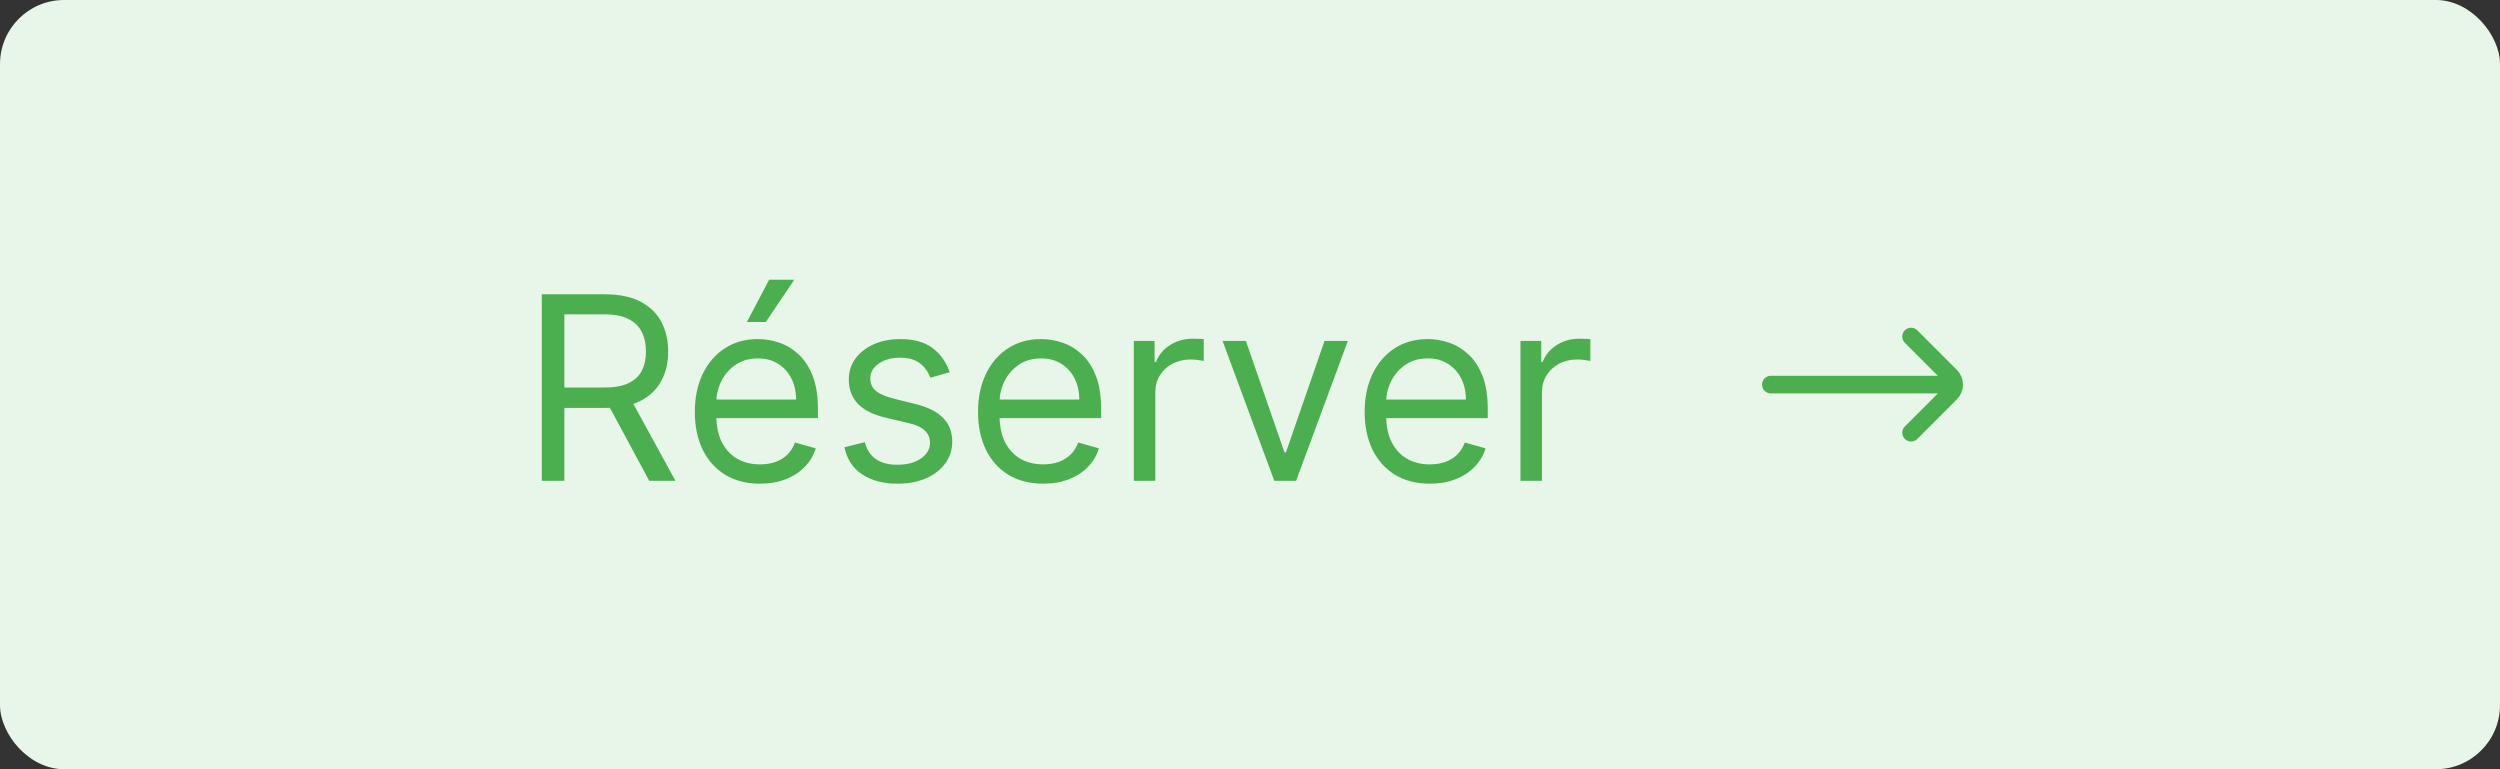 <svg width="156" height="48" viewBox="0 0 156 48" fill="none" xmlns="http://www.w3.org/2000/svg">
<rect x="0" y="0" width="156" height="48" fill="#333333" stroke="none"/>
<rect width="156" height="48" rx="4" fill="#E8F5E9"/>
<path d="M33.807 30V18.364H37.739C38.648 18.364 39.395 18.519 39.978 18.829C40.561 19.136 40.993 19.559 41.273 20.097C41.554 20.634 41.694 21.246 41.694 21.932C41.694 22.617 41.554 23.225 41.273 23.756C40.993 24.286 40.563 24.703 39.984 25.006C39.404 25.305 38.664 25.454 37.762 25.454H34.58V24.182H37.717C38.338 24.182 38.838 24.091 39.217 23.909C39.599 23.727 39.876 23.47 40.046 23.136C40.22 22.799 40.307 22.398 40.307 21.932C40.307 21.466 40.22 21.059 40.046 20.71C39.872 20.362 39.593 20.093 39.211 19.903C38.828 19.71 38.323 19.614 37.694 19.614H35.217V30H33.807ZM39.285 24.773L42.148 30H40.512L37.694 24.773H39.285ZM47.425 30.182C46.584 30.182 45.859 29.996 45.249 29.625C44.643 29.25 44.175 28.727 43.846 28.057C43.52 27.383 43.357 26.599 43.357 25.704C43.357 24.811 43.52 24.023 43.846 23.341C44.175 22.655 44.634 22.121 45.221 21.739C45.812 21.352 46.501 21.159 47.289 21.159C47.744 21.159 48.193 21.235 48.636 21.386C49.079 21.538 49.482 21.784 49.846 22.125C50.209 22.462 50.499 22.909 50.715 23.466C50.931 24.023 51.039 24.708 51.039 25.523V26.091H44.312V24.932H49.675C49.675 24.439 49.577 24 49.38 23.614C49.187 23.227 48.91 22.922 48.55 22.699C48.194 22.475 47.774 22.364 47.289 22.364C46.755 22.364 46.293 22.496 45.903 22.761C45.516 23.023 45.219 23.364 45.011 23.784C44.802 24.204 44.698 24.655 44.698 25.136V25.909C44.698 26.568 44.812 27.127 45.039 27.585C45.27 28.04 45.59 28.386 45.999 28.625C46.408 28.86 46.884 28.977 47.425 28.977C47.778 28.977 48.096 28.928 48.38 28.829C48.668 28.727 48.916 28.576 49.124 28.375C49.333 28.171 49.494 27.917 49.607 27.614L50.903 27.977C50.766 28.417 50.537 28.803 50.215 29.136C49.893 29.466 49.495 29.724 49.022 29.909C48.548 30.091 48.016 30.182 47.425 30.182ZM46.607 20.091L47.994 17.454H49.562L47.789 20.091H46.607ZM59.261 23.227L58.056 23.568C57.98 23.367 57.869 23.172 57.721 22.983C57.577 22.79 57.38 22.631 57.13 22.506C56.88 22.381 56.56 22.318 56.17 22.318C55.636 22.318 55.191 22.441 54.834 22.688C54.482 22.93 54.306 23.239 54.306 23.614C54.306 23.947 54.427 24.21 54.67 24.403C54.912 24.597 55.291 24.758 55.806 24.886L57.102 25.204C57.882 25.394 58.463 25.684 58.846 26.074C59.228 26.46 59.42 26.958 59.42 27.568C59.42 28.068 59.276 28.515 58.988 28.909C58.704 29.303 58.306 29.614 57.795 29.841C57.283 30.068 56.689 30.182 56.011 30.182C55.12 30.182 54.384 29.989 53.8 29.602C53.217 29.216 52.848 28.651 52.693 27.909L53.965 27.591C54.086 28.061 54.316 28.413 54.653 28.648C54.994 28.883 55.439 29 55.988 29C56.613 29 57.109 28.867 57.477 28.602C57.848 28.333 58.033 28.011 58.033 27.636C58.033 27.333 57.927 27.079 57.715 26.875C57.503 26.667 57.177 26.511 56.738 26.409L55.283 26.068C54.484 25.879 53.897 25.585 53.522 25.188C53.151 24.786 52.965 24.284 52.965 23.682C52.965 23.189 53.103 22.754 53.38 22.375C53.66 21.996 54.041 21.699 54.522 21.483C55.007 21.267 55.556 21.159 56.17 21.159C57.033 21.159 57.711 21.349 58.204 21.727C58.7 22.106 59.052 22.606 59.261 23.227ZM65.097 30.182C64.256 30.182 63.531 29.996 62.921 29.625C62.315 29.25 61.847 28.727 61.518 28.057C61.192 27.383 61.029 26.599 61.029 25.704C61.029 24.811 61.192 24.023 61.518 23.341C61.847 22.655 62.306 22.121 62.893 21.739C63.484 21.352 64.173 21.159 64.961 21.159C65.415 21.159 65.864 21.235 66.308 21.386C66.751 21.538 67.154 21.784 67.518 22.125C67.881 22.462 68.171 22.909 68.387 23.466C68.603 24.023 68.711 24.708 68.711 25.523V26.091H61.984V24.932H67.347C67.347 24.439 67.249 24 67.052 23.614C66.859 23.227 66.582 22.922 66.222 22.699C65.866 22.475 65.446 22.364 64.961 22.364C64.427 22.364 63.965 22.496 63.575 22.761C63.188 23.023 62.891 23.364 62.682 23.784C62.474 24.204 62.37 24.655 62.37 25.136V25.909C62.37 26.568 62.484 27.127 62.711 27.585C62.942 28.04 63.262 28.386 63.671 28.625C64.08 28.86 64.556 28.977 65.097 28.977C65.45 28.977 65.768 28.928 66.052 28.829C66.34 28.727 66.588 28.576 66.796 28.375C67.004 28.171 67.165 27.917 67.279 27.614L68.575 27.977C68.438 28.417 68.209 28.803 67.887 29.136C67.565 29.466 67.167 29.724 66.694 29.909C66.22 30.091 65.688 30.182 65.097 30.182ZM70.751 30V21.273H72.046V22.591H72.137C72.296 22.159 72.584 21.809 73.001 21.54C73.417 21.271 73.887 21.136 74.41 21.136C74.508 21.136 74.631 21.138 74.779 21.142C74.927 21.146 75.039 21.151 75.114 21.159V22.523C75.069 22.511 74.965 22.494 74.802 22.472C74.643 22.445 74.474 22.432 74.296 22.432C73.872 22.432 73.493 22.521 73.16 22.699C72.83 22.873 72.569 23.116 72.376 23.426C72.186 23.733 72.092 24.083 72.092 24.477V30H70.751ZM84.106 21.273L80.879 30H79.515L76.288 21.273H77.742L80.151 28.227H80.242L82.651 21.273H84.106ZM89.222 30.182C88.381 30.182 87.656 29.996 87.046 29.625C86.44 29.25 85.972 28.727 85.643 28.057C85.317 27.383 85.154 26.599 85.154 25.704C85.154 24.811 85.317 24.023 85.643 23.341C85.972 22.655 86.431 22.121 87.018 21.739C87.609 21.352 88.298 21.159 89.086 21.159C89.54 21.159 89.989 21.235 90.433 21.386C90.876 21.538 91.279 21.784 91.643 22.125C92.006 22.462 92.296 22.909 92.512 23.466C92.728 24.023 92.836 24.708 92.836 25.523V26.091H86.109V24.932H91.472C91.472 24.439 91.374 24 91.177 23.614C90.984 23.227 90.707 22.922 90.347 22.699C89.991 22.475 89.571 22.364 89.086 22.364C88.552 22.364 88.09 22.496 87.7 22.761C87.313 23.023 87.016 23.364 86.808 23.784C86.599 24.204 86.495 24.655 86.495 25.136V25.909C86.495 26.568 86.609 27.127 86.836 27.585C87.067 28.04 87.387 28.386 87.796 28.625C88.205 28.86 88.681 28.977 89.222 28.977C89.575 28.977 89.893 28.928 90.177 28.829C90.465 28.727 90.713 28.576 90.921 28.375C91.129 28.171 91.29 27.917 91.404 27.614L92.7 27.977C92.563 28.417 92.334 28.803 92.012 29.136C91.69 29.466 91.292 29.724 90.819 29.909C90.345 30.091 89.813 30.182 89.222 30.182ZM94.876 30V21.273H96.171V22.591H96.262C96.421 22.159 96.709 21.809 97.126 21.54C97.542 21.271 98.012 21.136 98.535 21.136C98.633 21.136 98.756 21.138 98.904 21.142C99.052 21.146 99.164 21.151 99.239 21.159V22.523C99.194 22.511 99.09 22.494 98.927 22.472C98.768 22.445 98.599 22.432 98.421 22.432C97.997 22.432 97.618 22.521 97.285 22.699C96.955 22.873 96.694 23.116 96.501 23.426C96.311 23.733 96.217 24.083 96.217 24.477V30H94.876Z" fill="#4CAF4F"/>
<path d="M119.25 27L121.72 24.53C122.013 24.238 122.013 23.763 121.72 23.47L119.25 21M121.5 24L110.5 24" stroke="#4CAF4F" stroke-width="1.1" stroke-linecap="round"/>
</svg>
